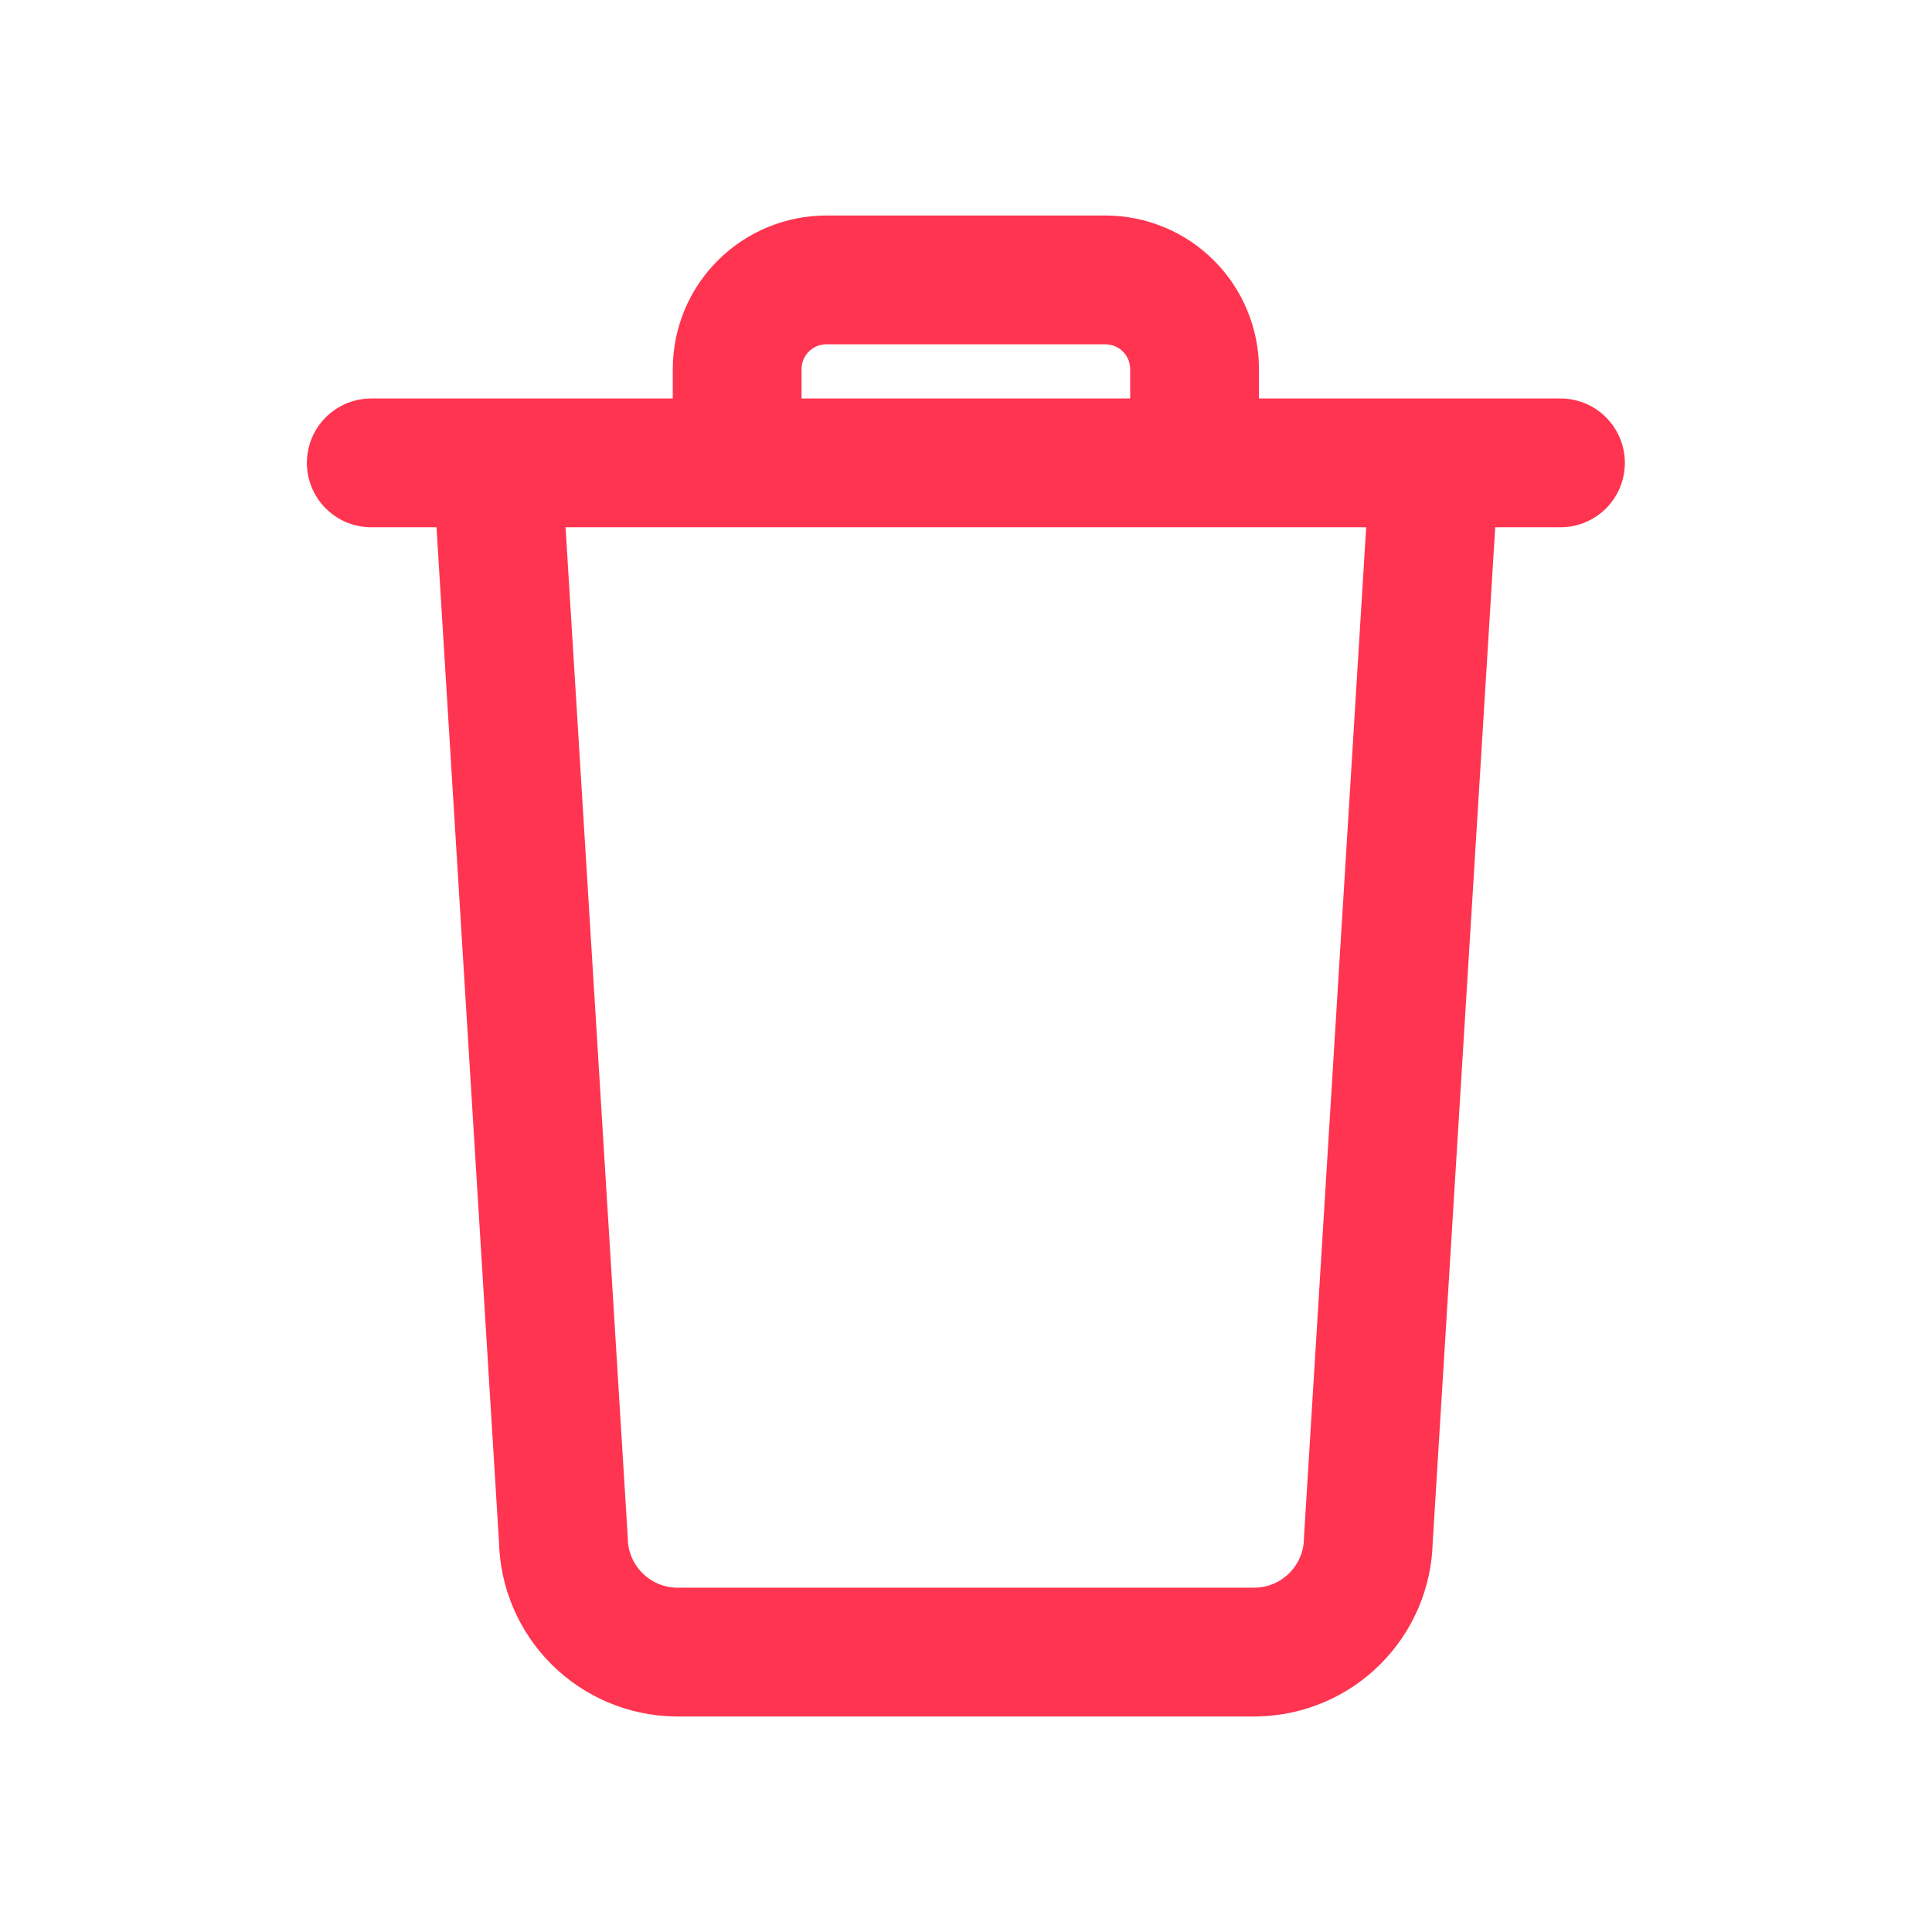 <svg xmlns="http://www.w3.org/2000/svg" width="36" height="36" viewBox="0 0 36 36" fill="none">
  <path d="M6.918 8.625H29.077M13.736 8.625V6.878C13.736 6.437 13.911 6.014 14.223 5.703C14.535 5.391 14.957 5.216 15.398 5.216H20.597C20.815 5.216 21.031 5.259 21.233 5.342C21.435 5.426 21.618 5.548 21.772 5.703C21.926 5.857 22.049 6.04 22.132 6.242C22.216 6.443 22.259 6.66 22.259 6.878V8.625M26.733 8.625L25.497 28.696C25.487 29.246 25.263 29.771 24.874 30.16C24.485 30.55 23.96 30.773 23.409 30.784H12.586C12.035 30.773 11.51 30.55 11.121 30.16C10.732 29.771 10.508 29.246 10.498 28.696L9.262 8.625" stroke="#FF3450" stroke-width="2.4" stroke-miterlimit="10" stroke-linecap="round" stroke-linejoin="round"/>
</svg>